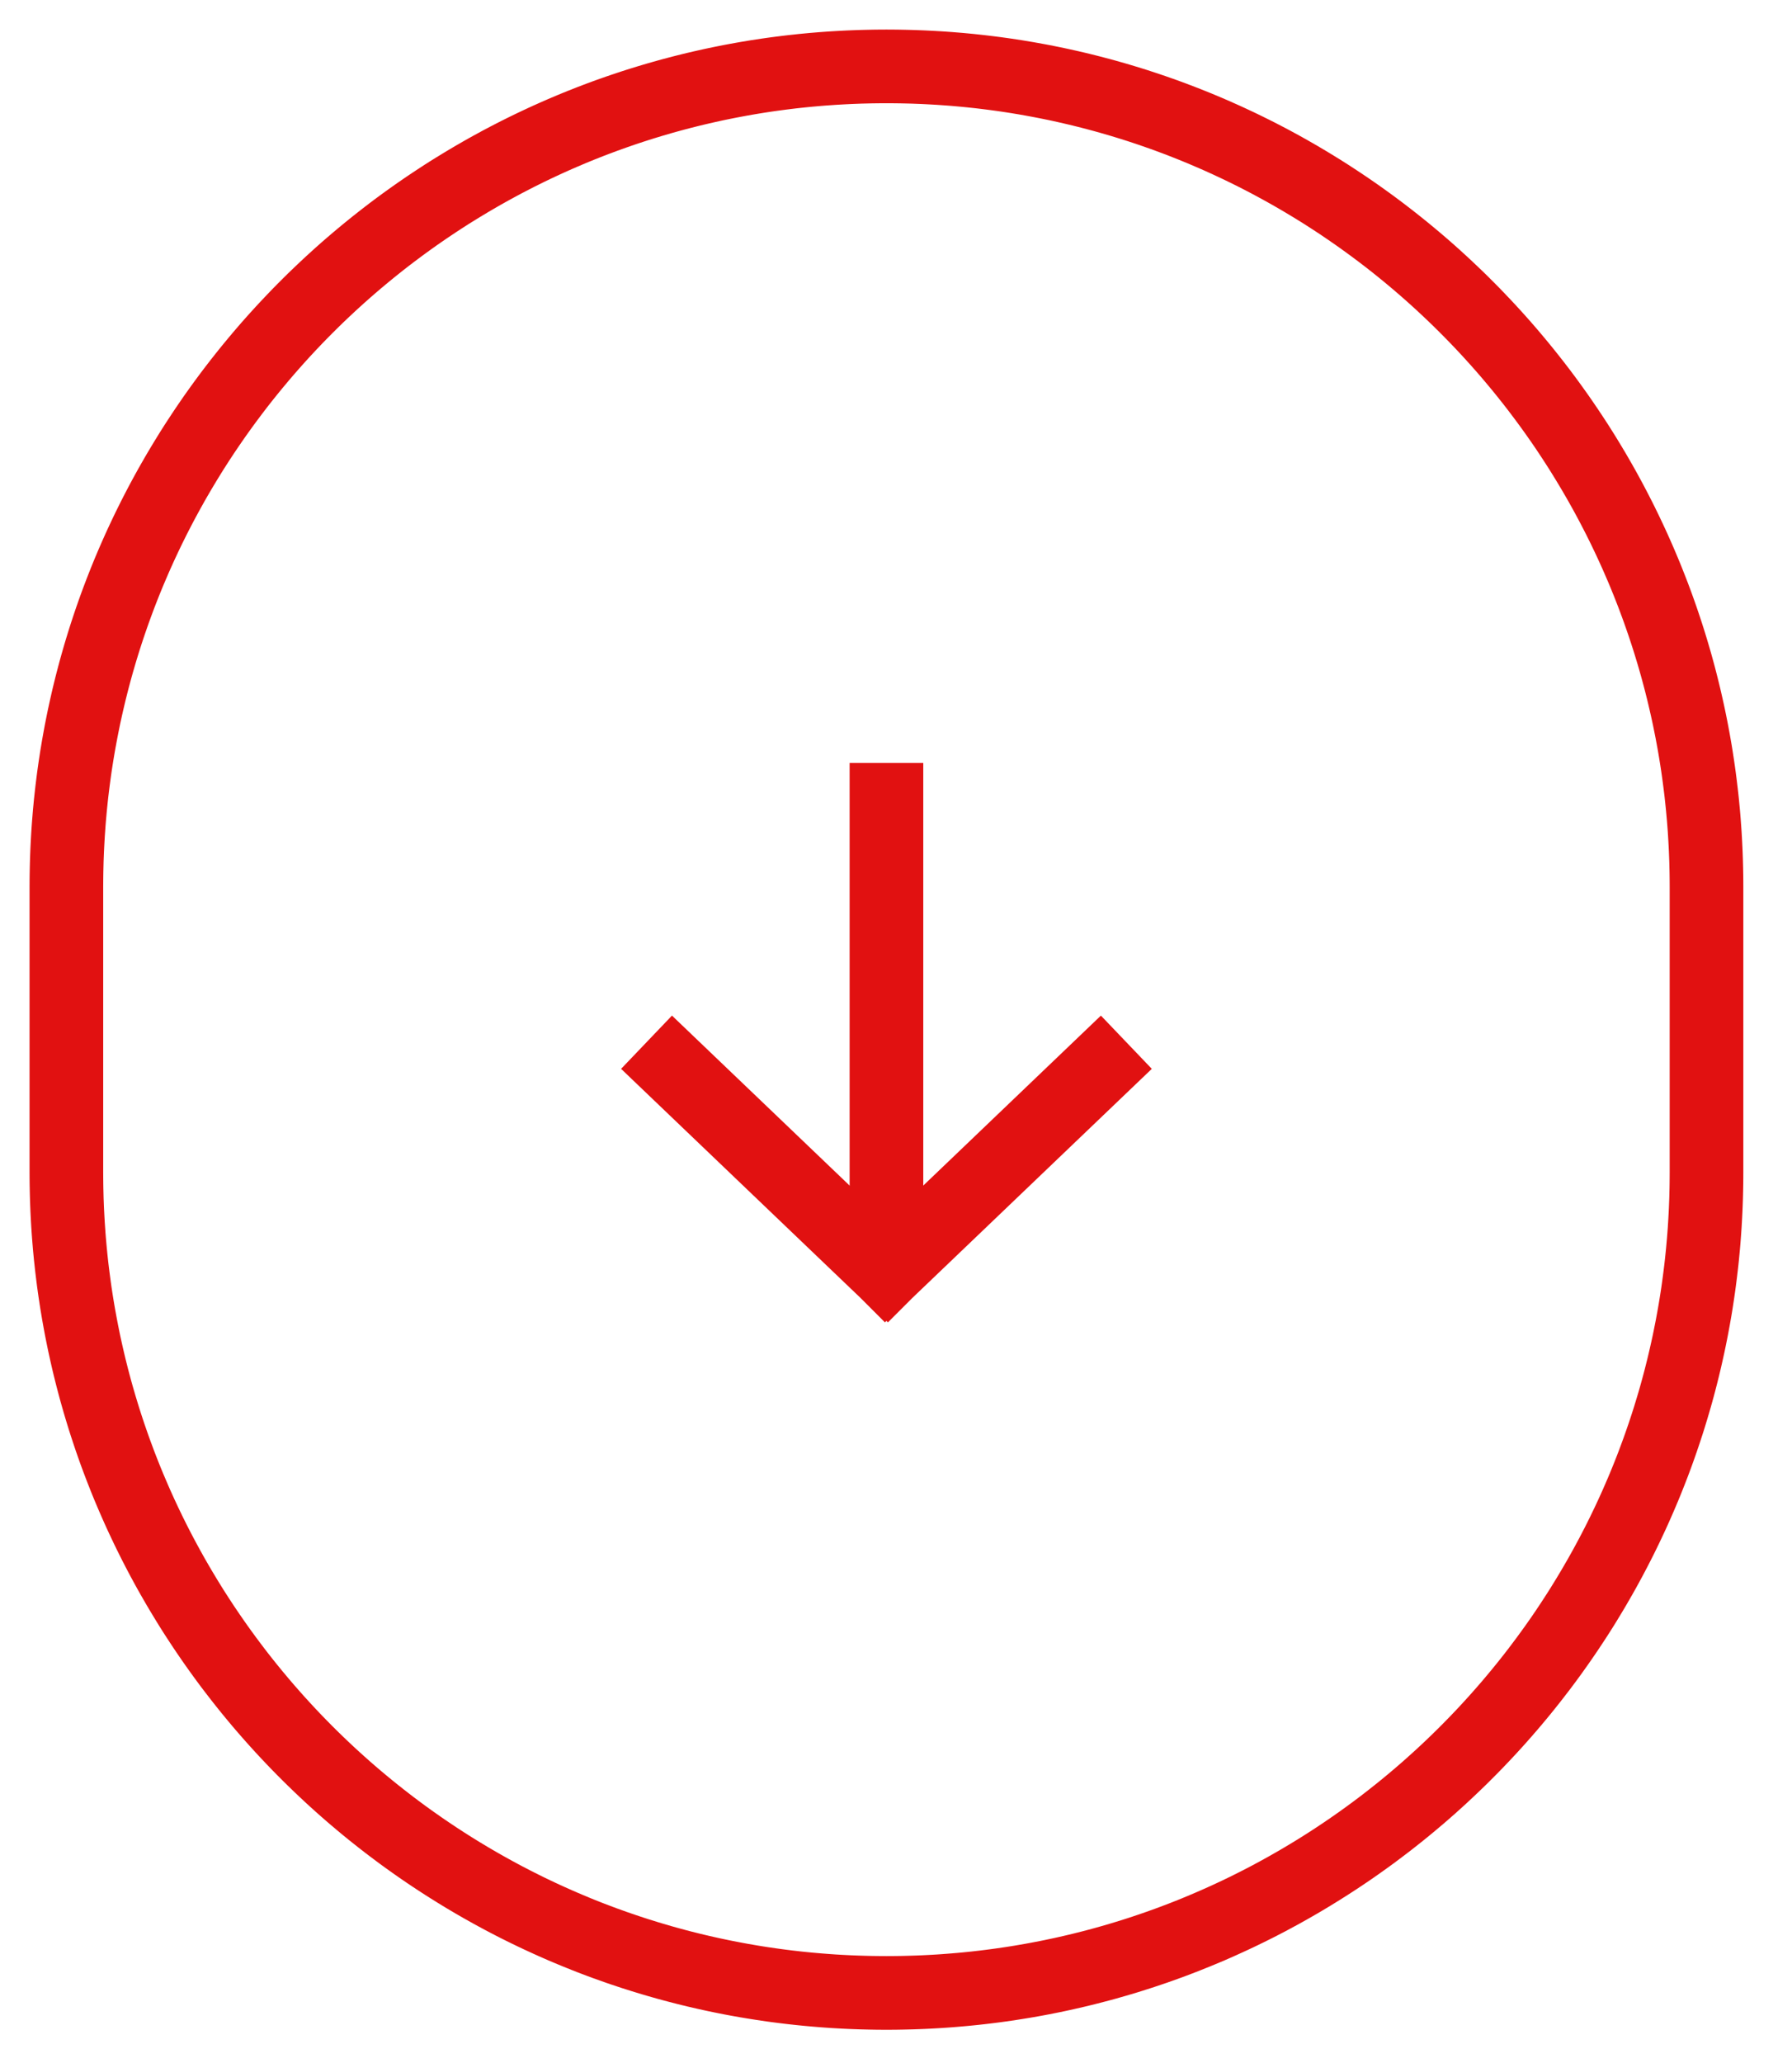 <?xml version="1.0" encoding="UTF-8" standalone="no"?><!DOCTYPE svg PUBLIC "-//W3C//DTD SVG 1.1//EN" "http://www.w3.org/Graphics/SVG/1.1/DTD/svg11.dtd"><svg width="100%" height="100%" viewBox="0 0 73 84" version="1.1" xmlns="http://www.w3.org/2000/svg" xmlns:xlink="http://www.w3.org/1999/xlink" xml:space="preserve" xmlns:serif="http://www.serif.com/" style="fill-rule:evenodd;clip-rule:evenodd;stroke-linejoin:round;stroke-miterlimit:1.414;"><g><g><path d="M37.611,51.96l-3,0l0,-20.89l3,0l0,20.89Z" style="fill:#e11111;"/><path d="M46.921,43.525l-9.762,9.336l-0.988,0.988l-2.121,-2.121l1.012,-1.012l9.785,-9.359l2.074,2.168Z" style="fill:#e11111;"/><path d="M37.159,50.716l1.012,1.012l-2.121,2.121l-0.988,-0.988l-9.761,-9.336l2.073,-2.168l9.785,9.359Z" style="fill:#e11111;"/></g><path d="M36.336,1.205l0.225,0.002l0.225,0.004l0.224,0.005l0.224,0.006l0.224,0.008l0.224,0.009l0.223,0.011l0.222,0.012l0.223,0.013l0.222,0.015l0.221,0.016l0.221,0.018l0.221,0.018l0.221,0.021l0.22,0.021l0.22,0.024l0.219,0.024l0.219,0.026l0.218,0.027l0.218,0.028l0.218,0.03l0.217,0.031l0.217,0.033l0.216,0.033l0.216,0.036l0.216,0.036l0.215,0.038l0.214,0.039l0.215,0.04l0.213,0.042l0.214,0.043l0.212,0.044l0.213,0.046l0.211,0.047l0.212,0.048l0.211,0.049l0.21,0.051l0.21,0.052l0.209,0.053l0.209,0.055l0.209,0.055l0.207,0.057l0.208,0.059l0.207,0.059l0.206,0.061l0.206,0.062l0.205,0.063l0.205,0.064l0.204,0.066l0.203,0.067l0.203,0.068l0.203,0.069l0.202,0.071l0.201,0.071l0.201,0.073l0.2,0.074l0.2,0.076l0.199,0.076l0.198,0.078l0.198,0.078l0.197,0.08l0.197,0.081l0.196,0.083l0.196,0.083l0.195,0.085l0.194,0.086l0.193,0.086l0.193,0.088l0.193,0.09l0.192,0.09l0.191,0.091l0.19,0.093l0.19,0.094l0.189,0.094l0.189,0.096l0.187,0.097l0.188,0.098l0.186,0.099l0.186,0.101l0.185,0.101l0.184,0.102l0.184,0.104l0.183,0.105l0.183,0.105l0.181,0.107l0.181,0.108l0.181,0.109l0.179,0.11l0.179,0.11l0.178,0.112l0.178,0.113l0.176,0.115l0.176,0.115l0.175,0.116l0.175,0.117l0.174,0.118l0.172,0.119l0.173,0.12l0.171,0.122l0.171,0.122l0.17,0.123l0.169,0.124l0.168,0.125l0.168,0.126l0.167,0.128l0.166,0.128l0.165,0.129l0.164,0.13l0.164,0.131l0.163,0.132l0.162,0.133l0.161,0.134l0.16,0.134l0.16,0.136l0.159,0.137l0.158,0.137l0.157,0.139l0.156,0.139l0.155,0.141l0.155,0.141l0.153,0.142l0.153,0.144l0.152,0.144l0.151,0.144l0.151,0.146l0.149,0.147l0.148,0.148l0.148,0.148l0.147,0.149l0.146,0.151l0.144,0.151l0.145,0.152l0.143,0.153l0.142,0.153l0.141,0.155l0.141,0.155l0.139,0.156l0.139,0.157l0.137,0.158l0.137,0.159l0.136,0.16l0.134,0.16l0.134,0.161l0.133,0.162l0.132,0.163l0.131,0.164l0.13,0.164l0.129,0.165l0.128,0.166l0.128,0.167l0.126,0.168l0.125,0.168l0.124,0.169l0.123,0.17l0.122,0.171l0.122,0.171l0.12,0.173l0.119,0.173l0.118,0.173l0.117,0.175l0.116,0.175l0.116,0.176l0.114,0.176l0.113,0.178l0.112,0.178l0.111,0.179l0.109,0.179l0.109,0.181l0.108,0.181l0.107,0.181l0.105,0.183l0.105,0.183l0.104,0.184l0.102,0.184l0.101,0.185l0.101,0.186l0.099,0.187l0.098,0.187l0.097,0.188l0.096,0.188l0.095,0.189l0.093,0.19l0.093,0.19l0.091,0.192l0.09,0.191l0.09,0.193l0.088,0.193l0.086,0.193l0.086,0.194l0.085,0.195l0.083,0.196l0.083,0.196l0.081,0.197l0.08,0.197l0.078,0.198l0.078,0.198l0.077,0.199l0.075,0.2l0.074,0.2l0.073,0.201l0.071,0.201l0.071,0.202l0.069,0.203l0.068,0.203l0.067,0.203l0.066,0.205l0.064,0.204l0.063,0.205l0.062,0.206l0.061,0.207l0.06,0.206l0.058,0.208l0.057,0.208l0.056,0.208l0.054,0.209l0.053,0.209l0.052,0.21l0.051,0.21l0.049,0.211l0.048,0.212l0.047,0.211l0.046,0.213l0.044,0.213l0.043,0.213l0.042,0.213l0.04,0.215l0.039,0.214l0.038,0.215l0.037,0.216l0.035,0.216l0.033,0.216l0.033,0.217l0.031,0.217l0.03,0.218l0.028,0.218l0.027,0.218l0.026,0.219l0.025,0.22l0.023,0.219l0.021,0.22l0.021,0.221l0.019,0.221l0.017,0.221l0.016,0.221l0.015,0.222l0.013,0.223l0.012,0.222l0.011,0.224l0.009,0.223l0.008,0.224l0.006,0.224l0.005,0.224l0.004,0.225l0.002,0.225l0.001,0.223l0,11.643l-0.001,0.223l-0.002,0.225l-0.004,0.225l-0.005,0.224l-0.006,0.224l-0.008,0.224l-0.009,0.223l-0.011,0.223l-0.012,0.223l-0.013,0.222l-0.015,0.222l-0.016,0.222l-0.017,0.221l-0.019,0.221l-0.021,0.221l-0.021,0.22l-0.023,0.219l-0.025,0.22l-0.026,0.218l-0.027,0.219l-0.028,0.218l-0.03,0.218l-0.031,0.217l-0.033,0.217l-0.033,0.216l-0.035,0.216l-0.037,0.216l-0.038,0.215l-0.039,0.214l-0.04,0.214l-0.042,0.214l-0.043,0.213l-0.044,0.213l-0.046,0.212l-0.047,0.212l-0.048,0.212l-0.049,0.21l-0.051,0.211l-0.052,0.21l-0.053,0.209l-0.054,0.209l-0.056,0.208l-0.057,0.208l-0.058,0.207l-0.06,0.207l-0.061,0.207l-0.062,0.205l-0.063,0.206l-0.064,0.204l-0.066,0.204l-0.067,0.204l-0.068,0.203l-0.069,0.203l-0.071,0.202l-0.071,0.201l-0.073,0.201l-0.074,0.2l-0.075,0.2l-0.077,0.199l-0.078,0.198l-0.078,0.198l-0.08,0.197l-0.081,0.197l-0.083,0.196l-0.083,0.195l-0.085,0.195l-0.086,0.195l-0.086,0.193l-0.088,0.193l-0.09,0.193l-0.09,0.191l-0.091,0.191l-0.093,0.191l-0.093,0.19l-0.095,0.189l-0.096,0.188l-0.097,0.188l-0.098,0.187l-0.099,0.187l-0.101,0.186l-0.101,0.185l-0.102,0.184l-0.104,0.184l-0.105,0.183l-0.105,0.182l-0.107,0.182l-0.108,0.181l-0.109,0.18l-0.109,0.18l-0.111,0.179l-0.112,0.178l-0.113,0.177l-0.114,0.177l-0.116,0.176l-0.116,0.175l-0.117,0.175l-0.118,0.173l-0.119,0.173l-0.12,0.172l-0.122,0.172l-0.122,0.171l-0.123,0.17l-0.124,0.169l-0.125,0.168l-0.126,0.168l-0.128,0.166l-0.128,0.166l-0.129,0.166l-0.13,0.164l-0.131,0.164l-0.132,0.163l-0.133,0.162l-0.134,0.161l-0.134,0.16l-0.136,0.16l-0.137,0.158l-0.137,0.158l-0.139,0.157l-0.139,0.157l-0.141,0.155l-0.141,0.155l-0.142,0.153l-0.143,0.153l-0.145,0.152l-0.144,0.151l-0.146,0.15l-0.147,0.15l-0.148,0.148l-0.148,0.148l-0.149,0.146l-0.151,0.146l-0.151,0.145l-0.152,0.144l-0.153,0.143l-0.153,0.143l-0.155,0.141l-0.155,0.14l-0.156,0.14l-0.157,0.138l-0.158,0.138l-0.159,0.137l-0.16,0.135l-0.16,0.135l-0.161,0.134l-0.162,0.133l-0.163,0.132l-0.164,0.131l-0.164,0.13l-0.165,0.129l-0.166,0.128l-0.167,0.127l-0.168,0.126l-0.168,0.126l-0.169,0.124l-0.17,0.123l-0.171,0.122l-0.171,0.121l-0.172,0.121l-0.173,0.119l-0.174,0.118l-0.175,0.117l-0.175,0.116l-0.176,0.115l-0.176,0.114l-0.178,0.113l-0.178,0.112l-0.179,0.111l-0.179,0.11l-0.181,0.109l-0.181,0.108l-0.181,0.107l-0.183,0.105l-0.183,0.105l-0.184,0.103l-0.184,0.103l-0.185,0.101l-0.186,0.1l-0.186,0.1l-0.188,0.098l-0.187,0.097l-0.189,0.096l-0.189,0.094l-0.19,0.094l-0.19,0.092l-0.191,0.092l-0.192,0.09l-0.193,0.089l-0.193,0.088l-0.193,0.087l-0.194,0.086l-0.195,0.085l-0.196,0.083l-0.196,0.082l-0.197,0.081l-0.197,0.08l-0.198,0.079l-0.198,0.078l-0.199,0.076l-0.2,0.076l-0.2,0.074l-0.201,0.072l-0.201,0.072l-0.202,0.071l-0.203,0.069l-0.203,0.068l-0.203,0.067l-0.204,0.065l-0.205,0.065l-0.205,0.063l-0.206,0.062l-0.206,0.061l-0.207,0.059l-0.208,0.059l-0.207,0.057l-0.209,0.055l-0.209,0.055l-0.209,0.053l-0.21,0.052l-0.21,0.051l-0.211,0.049l-0.212,0.048l-0.211,0.047l-0.213,0.046l-0.212,0.044l-0.214,0.043l-0.213,0.042l-0.215,0.04l-0.214,0.039l-0.215,0.038l-0.216,0.036l-0.216,0.035l-0.216,0.034l-0.217,0.033l-0.217,0.031l-0.218,0.03l-0.218,0.028l-0.218,0.027l-0.219,0.026l-0.219,0.024l-0.22,0.023l-0.22,0.022l-0.221,0.02l-0.221,0.019l-0.221,0.018l-0.221,0.016l-0.222,0.015l-0.223,0.013l-0.222,0.012l-0.223,0.011l-0.224,0.009l-0.224,0.008l-0.224,0.006l-0.224,0.005l-0.225,0.004l-0.225,0.002l-0.225,0.001l-0.226,-0.001l-0.225,-0.002l-0.225,-0.004l-0.224,-0.005l-0.224,-0.006l-0.224,-0.008l-0.223,-0.009l-0.224,-0.011l-0.222,-0.012l-0.223,-0.013l-0.222,-0.015l-0.221,-0.016l-0.221,-0.018l-0.221,-0.019l-0.221,-0.02l-0.22,-0.022l-0.219,-0.023l-0.22,-0.024l-0.219,-0.026l-0.218,-0.027l-0.218,-0.028l-0.218,-0.03l-0.217,-0.031l-0.217,-0.033l-0.216,-0.034l-0.216,-0.035l-0.216,-0.036l-0.215,-0.038l-0.214,-0.039l-0.215,-0.04l-0.213,-0.042l-0.213,-0.043l-0.213,-0.044l-0.213,-0.046l-0.211,-0.047l-0.212,-0.048l-0.211,-0.049l-0.21,-0.051l-0.21,-0.052l-0.209,-0.053l-0.209,-0.055l-0.208,-0.055l-0.208,-0.057l-0.208,-0.059l-0.206,-0.059l-0.207,-0.061l-0.206,-0.062l-0.205,-0.063l-0.204,-0.065l-0.205,-0.065l-0.203,-0.067l-0.203,-0.068l-0.203,-0.069l-0.202,-0.071l-0.201,-0.072l-0.201,-0.072l-0.2,-0.074l-0.2,-0.076l-0.199,-0.076l-0.198,-0.078l-0.198,-0.079l-0.197,-0.08l-0.197,-0.081l-0.196,-0.082l-0.196,-0.083l-0.195,-0.085l-0.194,-0.086l-0.193,-0.087l-0.193,-0.088l-0.193,-0.089l-0.191,-0.09l-0.192,-0.092l-0.19,-0.092l-0.19,-0.094l-0.189,-0.094l-0.188,-0.096l-0.188,-0.097l-0.187,-0.098l-0.187,-0.1l-0.186,-0.1l-0.185,-0.101l-0.184,-0.103l-0.184,-0.103l-0.183,-0.105l-0.183,-0.105l-0.181,-0.107l-0.181,-0.108l-0.181,-0.109l-0.179,-0.11l-0.179,-0.111l-0.178,-0.112l-0.178,-0.113l-0.176,-0.114l-0.176,-0.115l-0.175,-0.116l-0.175,-0.117l-0.173,-0.118l-0.173,-0.119l-0.173,-0.121l-0.171,-0.121l-0.171,-0.122l-0.17,-0.123l-0.169,-0.124l-0.168,-0.126l-0.168,-0.126l-0.167,-0.127l-0.166,-0.128l-0.165,-0.129l-0.164,-0.13l-0.164,-0.131l-0.163,-0.132l-0.162,-0.133l-0.161,-0.134l-0.16,-0.135l-0.16,-0.135l-0.159,-0.137l-0.158,-0.138l-0.157,-0.138l-0.156,-0.14l-0.155,-0.14l-0.155,-0.141l-0.153,-0.143l-0.153,-0.143l-0.152,-0.144l-0.151,-0.145l-0.151,-0.146l-0.149,-0.146l-0.148,-0.148l-0.148,-0.148l-0.147,-0.15l-0.146,-0.15l-0.144,-0.151l-0.144,-0.152l-0.144,-0.153l-0.142,-0.153l-0.141,-0.155l-0.141,-0.155l-0.139,-0.157l-0.139,-0.157l-0.137,-0.158l-0.137,-0.158l-0.136,-0.16l-0.134,-0.16l-0.134,-0.161l-0.133,-0.162l-0.132,-0.163l-0.131,-0.164l-0.13,-0.164l-0.129,-0.166l-0.128,-0.166l-0.128,-0.166l-0.126,-0.168l-0.125,-0.168l-0.124,-0.169l-0.123,-0.17l-0.122,-0.171l-0.122,-0.172l-0.12,-0.172l-0.119,-0.173l-0.118,-0.173l-0.117,-0.175l-0.116,-0.175l-0.115,-0.176l-0.115,-0.177l-0.113,-0.177l-0.112,-0.178l-0.11,-0.179l-0.11,-0.18l-0.109,-0.18l-0.108,-0.181l-0.107,-0.182l-0.105,-0.182l-0.105,-0.183l-0.104,-0.184l-0.102,-0.184l-0.101,-0.185l-0.101,-0.186l-0.099,-0.187l-0.098,-0.187l-0.097,-0.188l-0.096,-0.188l-0.094,-0.189l-0.094,-0.19l-0.093,-0.191l-0.091,-0.191l-0.09,-0.191l-0.09,-0.193l-0.088,-0.193l-0.086,-0.193l-0.086,-0.195l-0.085,-0.195l-0.083,-0.195l-0.083,-0.196l-0.081,-0.197l-0.08,-0.197l-0.078,-0.198l-0.078,-0.198l-0.076,-0.199l-0.076,-0.2l-0.074,-0.2l-0.073,-0.201l-0.071,-0.201l-0.071,-0.202l-0.069,-0.203l-0.068,-0.203l-0.067,-0.204l-0.066,-0.204l-0.064,-0.204l-0.063,-0.206l-0.062,-0.205l-0.061,-0.207l-0.059,-0.207l-0.059,-0.207l-0.057,-0.208l-0.055,-0.208l-0.055,-0.209l-0.053,-0.209l-0.052,-0.21l-0.051,-0.211l-0.049,-0.21l-0.048,-0.212l-0.047,-0.212l-0.046,-0.212l-0.044,-0.213l-0.043,-0.213l-0.042,-0.214l-0.04,-0.214l-0.039,-0.214l-0.038,-0.215l-0.036,-0.216l-0.036,-0.216l-0.033,-0.216l-0.033,-0.217l-0.031,-0.217l-0.03,-0.218l-0.028,-0.218l-0.027,-0.219l-0.026,-0.218l-0.024,-0.22l-0.024,-0.219l-0.021,-0.22l-0.021,-0.221l-0.018,-0.221l-0.018,-0.221l-0.016,-0.222l-0.015,-0.222l-0.013,-0.222l-0.012,-0.223l-0.011,-0.223l-0.009,-0.223l-0.008,-0.224l-0.006,-0.224l-0.005,-0.224l-0.004,-0.225l-0.002,-0.225l-0.001,-0.223l0,-11.643l0.001,-0.223l0.002,-0.225l0.004,-0.225l0.005,-0.224l0.006,-0.224l0.008,-0.224l0.009,-0.223l0.011,-0.224l0.012,-0.222l0.013,-0.223l0.015,-0.222l0.016,-0.221l0.018,-0.221l0.018,-0.221l0.021,-0.221l0.021,-0.22l0.024,-0.219l0.024,-0.22l0.026,-0.219l0.027,-0.218l0.028,-0.218l0.03,-0.218l0.031,-0.217l0.033,-0.217l0.033,-0.216l0.036,-0.216l0.036,-0.216l0.038,-0.215l0.039,-0.214l0.04,-0.215l0.042,-0.213l0.043,-0.214l0.044,-0.212l0.046,-0.213l0.047,-0.211l0.048,-0.212l0.049,-0.211l0.051,-0.21l0.052,-0.21l0.053,-0.209l0.055,-0.209l0.055,-0.208l0.057,-0.208l0.059,-0.208l0.059,-0.206l0.061,-0.207l0.062,-0.206l0.063,-0.205l0.064,-0.204l0.066,-0.205l0.067,-0.203l0.068,-0.203l0.069,-0.203l0.071,-0.202l0.071,-0.201l0.073,-0.201l0.074,-0.2l0.076,-0.2l0.076,-0.199l0.078,-0.198l0.078,-0.198l0.08,-0.197l0.081,-0.197l0.083,-0.196l0.083,-0.196l0.085,-0.195l0.086,-0.194l0.086,-0.193l0.088,-0.193l0.09,-0.193l0.09,-0.191l0.091,-0.192l0.093,-0.19l0.094,-0.19l0.094,-0.189l0.096,-0.188l0.097,-0.188l0.098,-0.187l0.099,-0.187l0.101,-0.186l0.101,-0.185l0.102,-0.184l0.104,-0.184l0.105,-0.183l0.105,-0.183l0.107,-0.181l0.108,-0.181l0.109,-0.181l0.11,-0.179l0.11,-0.179l0.112,-0.178l0.113,-0.178l0.115,-0.176l0.115,-0.176l0.116,-0.175l0.117,-0.175l0.118,-0.173l0.119,-0.173l0.12,-0.173l0.122,-0.171l0.122,-0.171l0.123,-0.17l0.124,-0.169l0.125,-0.168l0.126,-0.168l0.128,-0.167l0.128,-0.166l0.129,-0.165l0.13,-0.164l0.131,-0.164l0.132,-0.163l0.133,-0.162l0.134,-0.161l0.134,-0.16l0.136,-0.16l0.137,-0.159l0.137,-0.158l0.139,-0.157l0.139,-0.156l0.141,-0.155l0.141,-0.155l0.142,-0.153l0.144,-0.153l0.144,-0.152l0.144,-0.151l0.146,-0.151l0.147,-0.149l0.148,-0.148l0.148,-0.148l0.149,-0.147l0.151,-0.146l0.151,-0.144l0.152,-0.144l0.153,-0.144l0.153,-0.142l0.155,-0.141l0.155,-0.141l0.156,-0.139l0.157,-0.139l0.158,-0.137l0.159,-0.137l0.16,-0.136l0.16,-0.134l0.161,-0.134l0.162,-0.133l0.163,-0.132l0.164,-0.131l0.164,-0.13l0.165,-0.129l0.166,-0.128l0.167,-0.128l0.168,-0.126l0.168,-0.125l0.169,-0.124l0.17,-0.123l0.171,-0.122l0.171,-0.122l0.173,-0.12l0.173,-0.119l0.173,-0.118l0.175,-0.117l0.175,-0.116l0.176,-0.115l0.176,-0.115l0.178,-0.113l0.178,-0.112l0.179,-0.11l0.179,-0.11l0.181,-0.109l0.181,-0.108l0.181,-0.107l0.183,-0.105l0.183,-0.105l0.184,-0.104l0.184,-0.102l0.185,-0.101l0.186,-0.101l0.187,-0.099l0.187,-0.098l0.188,-0.097l0.188,-0.096l0.189,-0.094l0.19,-0.094l0.19,-0.093l0.192,-0.091l0.191,-0.09l0.193,-0.09l0.193,-0.088l0.193,-0.086l0.194,-0.086l0.195,-0.085l0.196,-0.083l0.196,-0.083l0.197,-0.081l0.197,-0.08l0.198,-0.078l0.198,-0.078l0.199,-0.076l0.2,-0.076l0.2,-0.074l0.201,-0.073l0.201,-0.071l0.202,-0.071l0.203,-0.069l0.203,-0.068l0.203,-0.067l0.205,-0.066l0.204,-0.064l0.205,-0.063l0.206,-0.062l0.207,-0.061l0.206,-0.059l0.208,-0.059l0.208,-0.057l0.208,-0.055l0.209,-0.055l0.209,-0.053l0.21,-0.052l0.21,-0.051l0.211,-0.049l0.212,-0.048l0.211,-0.047l0.213,-0.046l0.212,-0.044l0.214,-0.043l0.213,-0.042l0.215,-0.04l0.214,-0.039l0.215,-0.038l0.216,-0.036l0.216,-0.036l0.216,-0.033l0.217,-0.033l0.217,-0.031l0.218,-0.03l0.218,-0.028l0.218,-0.027l0.219,-0.026l0.22,-0.024l0.219,-0.024l0.22,-0.021l0.221,-0.021l0.221,-0.018l0.221,-0.018l0.221,-0.016l0.222,-0.015l0.223,-0.013l0.222,-0.012l0.224,-0.011l0.223,-0.009l0.224,-0.008l0.224,-0.006l0.224,-0.005l0.225,-0.004l0.225,-0.002l0.226,-0.001l0.225,0.001Zm-0.432,3l-0.206,0.002l-0.206,0.003l-0.205,0.005l-0.205,0.005l-0.205,0.008l-0.204,0.008l-0.204,0.01l-0.204,0.011l-0.204,0.012l-0.203,0.014l-0.202,0.014l-0.203,0.016l-0.202,0.018l-0.201,0.018l-0.201,0.02l-0.201,0.021l-0.201,0.022l-0.2,0.024l-0.199,0.025l-0.2,0.026l-0.199,0.027l-0.198,0.028l-0.198,0.03l-0.198,0.031l-0.197,0.032l-0.197,0.033l-0.197,0.035l-0.196,0.036l-0.195,0.037l-0.196,0.038l-0.194,0.039l-0.195,0.04l-0.194,0.042l-0.193,0.043l-0.193,0.044l-0.193,0.045l-0.192,0.046l-0.192,0.048l-0.191,0.048l-0.191,0.05l-0.19,0.051l-0.19,0.052l-0.189,0.053l-0.189,0.055l-0.189,0.055l-0.188,0.057l-0.187,0.057l-0.187,0.059l-0.186,0.06l-0.186,0.061l-0.186,0.062l-0.185,0.064l-0.184,0.064l-0.184,0.065l-0.184,0.067l-0.183,0.068l-0.182,0.068l-0.182,0.07l-0.181,0.071l-0.181,0.072l-0.18,0.073l-0.18,0.074l-0.179,0.076l-0.178,0.076l-0.178,0.077l-0.178,0.078l-0.177,0.08l-0.176,0.08l-0.176,0.082l-0.175,0.082l-0.175,0.084l-0.174,0.084l-0.173,0.086l-0.173,0.086l-0.172,0.088l-0.172,0.089l-0.171,0.089l-0.17,0.091l-0.17,0.092l-0.169,0.092l-0.169,0.094l-0.168,0.094l-0.167,0.096l-0.167,0.097l-0.166,0.097l-0.165,0.099l-0.165,0.099l-0.164,0.101l-0.164,0.101l-0.163,0.102l-0.162,0.104l-0.161,0.104l-0.161,0.105l-0.16,0.106l-0.16,0.108l-0.159,0.108l-0.158,0.109l-0.157,0.109l-0.157,0.111l-0.156,0.112l-0.156,0.113l-0.154,0.113l-0.154,0.115l-0.153,0.115l-0.153,0.116l-0.152,0.117l-0.151,0.118l-0.15,0.119l-0.15,0.12l-0.149,0.121l-0.148,0.121l-0.147,0.123l-0.147,0.123l-0.146,0.124l-0.145,0.125l-0.145,0.126l-0.143,0.127l-0.143,0.127l-0.142,0.129l-0.142,0.129l-0.14,0.13l-0.14,0.131l-0.139,0.132l-0.138,0.132l-0.138,0.134l-0.136,0.134l-0.136,0.135l-0.135,0.136l-0.134,0.136l-0.134,0.138l-0.132,0.138l-0.132,0.139l-0.131,0.14l-0.13,0.14l-0.129,0.142l-0.129,0.142l-0.127,0.143l-0.127,0.143l-0.126,0.145l-0.125,0.145l-0.124,0.146l-0.123,0.147l-0.123,0.147l-0.121,0.148l-0.121,0.149l-0.12,0.15l-0.119,0.15l-0.118,0.151l-0.117,0.152l-0.116,0.153l-0.115,0.153l-0.115,0.154l-0.113,0.154l-0.113,0.156l-0.112,0.156l-0.111,0.157l-0.109,0.157l-0.109,0.158l-0.108,0.159l-0.108,0.16l-0.106,0.16l-0.105,0.161l-0.104,0.161l-0.104,0.162l-0.102,0.163l-0.101,0.164l-0.101,0.164l-0.099,0.165l-0.099,0.165l-0.097,0.166l-0.097,0.167l-0.096,0.167l-0.094,0.168l-0.094,0.169l-0.092,0.169l-0.092,0.17l-0.091,0.17l-0.089,0.171l-0.089,0.172l-0.088,0.172l-0.086,0.173l-0.086,0.173l-0.084,0.174l-0.084,0.175l-0.082,0.175l-0.082,0.176l-0.08,0.176l-0.08,0.177l-0.078,0.178l-0.077,0.178l-0.076,0.178l-0.076,0.179l-0.074,0.18l-0.073,0.18l-0.072,0.181l-0.071,0.181l-0.07,0.182l-0.068,0.182l-0.068,0.183l-0.067,0.184l-0.065,0.184l-0.064,0.184l-0.064,0.185l-0.062,0.186l-0.061,0.186l-0.06,0.186l-0.059,0.187l-0.057,0.187l-0.057,0.188l-0.055,0.189l-0.055,0.189l-0.053,0.189l-0.052,0.19l-0.051,0.19l-0.05,0.191l-0.048,0.191l-0.048,0.192l-0.046,0.192l-0.045,0.193l-0.044,0.193l-0.043,0.193l-0.042,0.194l-0.04,0.195l-0.039,0.194l-0.038,0.196l-0.037,0.195l-0.036,0.196l-0.035,0.197l-0.033,0.197l-0.032,0.197l-0.031,0.198l-0.03,0.198l-0.028,0.198l-0.027,0.199l-0.026,0.2l-0.025,0.199l-0.024,0.2l-0.022,0.201l-0.021,0.201l-0.02,0.201l-0.018,0.201l-0.018,0.202l-0.016,0.203l-0.014,0.202l-0.014,0.203l-0.012,0.204l-0.011,0.204l-0.01,0.204l-0.008,0.204l-0.008,0.205l-0.005,0.205l-0.005,0.205l-0.003,0.206l-0.002,0.206l-0.001,0.209l0,11.633l0.001,0.209l0.002,0.206l0.003,0.205l0.005,0.206l0.005,0.205l0.008,0.205l0.008,0.204l0.01,0.204l0.011,0.204l0.012,0.203l0.014,0.203l0.014,0.203l0.016,0.202l0.018,0.202l0.018,0.202l0.02,0.201l0.021,0.201l0.022,0.2l0.024,0.2l0.025,0.2l0.026,0.199l0.027,0.199l0.028,0.199l0.03,0.198l0.031,0.198l0.032,0.197l0.033,0.197l0.035,0.196l0.036,0.197l0.037,0.195l0.038,0.195l0.039,0.195l0.04,0.195l0.042,0.194l0.043,0.193l0.044,0.193l0.045,0.193l0.046,0.192l0.048,0.192l0.048,0.191l0.05,0.191l0.051,0.19l0.052,0.19l0.053,0.189l0.055,0.189l0.055,0.188l0.057,0.188l0.057,0.188l0.059,0.187l0.06,0.186l0.061,0.186l0.062,0.186l0.064,0.185l0.064,0.184l0.065,0.184l0.067,0.183l0.068,0.183l0.068,0.183l0.07,0.182l0.071,0.181l0.072,0.181l0.073,0.18l0.074,0.18l0.076,0.179l0.076,0.178l0.077,0.178l0.078,0.178l0.08,0.177l0.08,0.176l0.082,0.176l0.082,0.175l0.084,0.174l0.084,0.175l0.086,0.173l0.086,0.173l0.088,0.172l0.089,0.172l0.089,0.171l0.091,0.17l0.092,0.17l0.092,0.169l0.094,0.169l0.094,0.168l0.096,0.167l0.097,0.167l0.097,0.166l0.099,0.165l0.099,0.165l0.101,0.164l0.101,0.164l0.102,0.163l0.104,0.162l0.104,0.161l0.105,0.161l0.106,0.16l0.108,0.16l0.108,0.159l0.109,0.158l0.109,0.157l0.111,0.157l0.112,0.156l0.113,0.155l0.113,0.155l0.115,0.154l0.115,0.153l0.116,0.153l0.117,0.152l0.118,0.151l0.119,0.15l0.12,0.15l0.121,0.149l0.121,0.148l0.123,0.147l0.123,0.147l0.124,0.146l0.125,0.145l0.126,0.144l0.127,0.144l0.127,0.143l0.129,0.142l0.129,0.141l0.13,0.141l0.131,0.14l0.132,0.139l0.132,0.138l0.134,0.137l0.134,0.137l0.135,0.136l0.136,0.135l0.136,0.134l0.138,0.133l0.138,0.133l0.139,0.132l0.14,0.131l0.14,0.13l0.142,0.129l0.142,0.128l0.143,0.128l0.143,0.127l0.145,0.126l0.145,0.125l0.146,0.124l0.147,0.123l0.147,0.122l0.148,0.122l0.149,0.121l0.15,0.119l0.15,0.119l0.151,0.118l0.152,0.118l0.153,0.116l0.153,0.115l0.154,0.115l0.154,0.113l0.156,0.113l0.156,0.112l0.157,0.11l0.157,0.11l0.158,0.109l0.159,0.108l0.16,0.107l0.16,0.107l0.161,0.105l0.161,0.104l0.162,0.103l0.163,0.103l0.164,0.101l0.164,0.101l0.165,0.099l0.165,0.099l0.166,0.097l0.167,0.097l0.167,0.095l0.168,0.095l0.169,0.094l0.169,0.092l0.17,0.092l0.17,0.091l0.171,0.089l0.172,0.089l0.172,0.087l0.173,0.087l0.173,0.086l0.174,0.084l0.175,0.084l0.175,0.082l0.176,0.082l0.176,0.08l0.177,0.079l0.178,0.079l0.178,0.077l0.178,0.076l0.179,0.075l0.18,0.075l0.18,0.073l0.181,0.072l0.181,0.071l0.182,0.069l0.182,0.069l0.183,0.068l0.184,0.066l0.184,0.066l0.184,0.064l0.185,0.063l0.186,0.063l0.186,0.061l0.186,0.06l0.187,0.058l0.187,0.058l0.188,0.057l0.189,0.055l0.189,0.055l0.189,0.053l0.19,0.052l0.19,0.051l0.191,0.05l0.191,0.048l0.192,0.048l0.192,0.046l0.193,0.045l0.193,0.044l0.193,0.043l0.194,0.041l0.195,0.041l0.194,0.039l0.196,0.038l0.195,0.037l0.196,0.036l0.197,0.034l0.197,0.034l0.197,0.032l0.198,0.031l0.198,0.029l0.198,0.029l0.199,0.027l0.2,0.026l0.199,0.025l0.2,0.023l0.201,0.023l0.201,0.021l0.201,0.02l0.202,0.018l0.201,0.017l0.203,0.016l0.202,0.015l0.203,0.014l0.204,0.012l0.204,0.011l0.204,0.01l0.204,0.008l0.205,0.007l0.205,0.006l0.205,0.005l0.206,0.003l0.206,0.002l0.207,0.001l0.206,-0.001l0.206,-0.002l0.206,-0.003l0.205,-0.005l0.205,-0.006l0.205,-0.007l0.204,-0.008l0.204,-0.01l0.204,-0.011l0.204,-0.012l0.203,-0.014l0.202,-0.015l0.203,-0.016l0.202,-0.017l0.201,-0.018l0.201,-0.02l0.201,-0.021l0.201,-0.023l0.2,-0.023l0.199,-0.025l0.2,-0.026l0.199,-0.027l0.198,-0.029l0.198,-0.029l0.198,-0.031l0.197,-0.032l0.197,-0.034l0.197,-0.034l0.196,-0.036l0.195,-0.037l0.196,-0.038l0.195,-0.039l0.194,-0.041l0.194,-0.041l0.193,-0.043l0.193,-0.044l0.193,-0.045l0.192,-0.046l0.192,-0.048l0.191,-0.048l0.191,-0.05l0.19,-0.051l0.19,-0.052l0.189,-0.053l0.189,-0.055l0.189,-0.055l0.188,-0.057l0.187,-0.058l0.187,-0.058l0.187,-0.06l0.185,-0.061l0.186,-0.063l0.185,-0.063l0.184,-0.064l0.184,-0.066l0.184,-0.066l0.183,-0.068l0.182,-0.069l0.182,-0.069l0.181,-0.071l0.181,-0.072l0.18,-0.073l0.18,-0.075l0.179,-0.075l0.178,-0.076l0.178,-0.077l0.178,-0.079l0.177,-0.079l0.176,-0.08l0.176,-0.082l0.175,-0.082l0.175,-0.084l0.174,-0.084l0.173,-0.086l0.173,-0.087l0.172,-0.087l0.172,-0.089l0.171,-0.089l0.17,-0.091l0.17,-0.092l0.169,-0.092l0.169,-0.094l0.168,-0.095l0.167,-0.095l0.167,-0.097l0.166,-0.097l0.165,-0.099l0.165,-0.099l0.164,-0.101l0.164,-0.101l0.163,-0.103l0.162,-0.103l0.161,-0.104l0.161,-0.105l0.16,-0.107l0.16,-0.107l0.159,-0.108l0.158,-0.109l0.157,-0.11l0.157,-0.11l0.156,-0.112l0.156,-0.113l0.154,-0.113l0.154,-0.115l0.154,-0.115l0.152,-0.116l0.152,-0.118l0.151,-0.118l0.15,-0.119l0.15,-0.119l0.149,-0.121l0.148,-0.122l0.148,-0.122l0.146,-0.123l0.146,-0.124l0.145,-0.125l0.145,-0.126l0.143,-0.127l0.143,-0.128l0.142,-0.128l0.142,-0.129l0.14,-0.13l0.14,-0.131l0.139,-0.132l0.138,-0.133l0.138,-0.133l0.136,-0.134l0.136,-0.135l0.135,-0.136l0.134,-0.137l0.134,-0.137l0.132,-0.138l0.132,-0.139l0.131,-0.14l0.13,-0.141l0.129,-0.141l0.129,-0.142l0.127,-0.143l0.127,-0.144l0.126,-0.144l0.125,-0.145l0.124,-0.146l0.123,-0.147l0.123,-0.147l0.121,-0.148l0.121,-0.149l0.12,-0.15l0.119,-0.15l0.118,-0.151l0.117,-0.152l0.116,-0.153l0.115,-0.153l0.115,-0.154l0.113,-0.155l0.113,-0.155l0.112,-0.156l0.111,-0.157l0.11,-0.157l0.109,-0.158l0.108,-0.159l0.107,-0.16l0.106,-0.16l0.105,-0.161l0.104,-0.161l0.104,-0.162l0.102,-0.163l0.101,-0.164l0.101,-0.164l0.099,-0.165l0.099,-0.165l0.097,-0.166l0.097,-0.167l0.096,-0.167l0.094,-0.168l0.094,-0.169l0.093,-0.169l0.091,-0.17l0.091,-0.17l0.089,-0.171l0.089,-0.172l0.088,-0.172l0.086,-0.173l0.086,-0.174l0.084,-0.174l0.084,-0.174l0.082,-0.175l0.082,-0.176l0.08,-0.176l0.08,-0.177l0.078,-0.178l0.077,-0.178l0.077,-0.178l0.075,-0.179l0.074,-0.18l0.073,-0.18l0.072,-0.181l0.071,-0.181l0.07,-0.182l0.068,-0.183l0.068,-0.183l0.067,-0.183l0.065,-0.184l0.064,-0.184l0.064,-0.185l0.062,-0.186l0.061,-0.186l0.06,-0.186l0.059,-0.187l0.057,-0.188l0.057,-0.188l0.056,-0.188l0.054,-0.189l0.053,-0.189l0.052,-0.19l0.051,-0.19l0.05,-0.191l0.048,-0.191l0.048,-0.192l0.046,-0.192l0.045,-0.193l0.044,-0.193l0.043,-0.193l0.042,-0.194l0.04,-0.195l0.039,-0.195l0.039,-0.195l0.036,-0.195l0.036,-0.197l0.035,-0.196l0.033,-0.197l0.032,-0.197l0.031,-0.198l0.03,-0.198l0.028,-0.199l0.027,-0.199l0.026,-0.199l0.025,-0.199l0.024,-0.201l0.022,-0.2l0.021,-0.201l0.02,-0.201l0.018,-0.202l0.018,-0.202l0.016,-0.202l0.015,-0.203l0.013,-0.203l0.012,-0.203l0.011,-0.204l0.01,-0.204l0.008,-0.204l0.008,-0.205l0.005,-0.205l0.005,-0.205l0.003,-0.206l0.002,-0.206l0.001,-0.209l0,-11.633l-0.001,-0.209l-0.002,-0.206l-0.003,-0.206l-0.005,-0.205l-0.005,-0.205l-0.008,-0.205l-0.008,-0.204l-0.01,-0.204l-0.011,-0.204l-0.012,-0.204l-0.013,-0.203l-0.015,-0.202l-0.016,-0.203l-0.018,-0.201l-0.018,-0.202l-0.02,-0.201l-0.021,-0.201l-0.022,-0.201l-0.024,-0.2l-0.025,-0.199l-0.026,-0.2l-0.027,-0.199l-0.028,-0.198l-0.03,-0.198l-0.031,-0.198l-0.032,-0.197l-0.033,-0.197l-0.035,-0.197l-0.036,-0.196l-0.036,-0.195l-0.039,-0.196l-0.039,-0.194l-0.04,-0.195l-0.042,-0.194l-0.043,-0.193l-0.044,-0.193l-0.045,-0.193l-0.046,-0.192l-0.048,-0.192l-0.048,-0.191l-0.05,-0.191l-0.051,-0.19l-0.052,-0.19l-0.053,-0.189l-0.054,-0.189l-0.056,-0.189l-0.057,-0.188l-0.057,-0.187l-0.059,-0.187l-0.06,-0.186l-0.061,-0.186l-0.062,-0.186l-0.064,-0.185l-0.064,-0.184l-0.065,-0.184l-0.067,-0.184l-0.068,-0.183l-0.068,-0.182l-0.07,-0.182l-0.071,-0.181l-0.072,-0.181l-0.073,-0.18l-0.074,-0.18l-0.075,-0.179l-0.077,-0.178l-0.077,-0.178l-0.078,-0.178l-0.08,-0.177l-0.08,-0.176l-0.082,-0.176l-0.082,-0.175l-0.084,-0.175l-0.084,-0.174l-0.086,-0.173l-0.086,-0.173l-0.088,-0.172l-0.089,-0.172l-0.089,-0.171l-0.091,-0.17l-0.091,-0.17l-0.093,-0.169l-0.094,-0.169l-0.094,-0.168l-0.096,-0.167l-0.097,-0.167l-0.097,-0.166l-0.099,-0.165l-0.099,-0.165l-0.101,-0.164l-0.101,-0.164l-0.102,-0.163l-0.104,-0.162l-0.104,-0.161l-0.105,-0.161l-0.106,-0.16l-0.107,-0.16l-0.108,-0.159l-0.109,-0.158l-0.11,-0.157l-0.111,-0.157l-0.112,-0.156l-0.113,-0.156l-0.113,-0.154l-0.115,-0.154l-0.115,-0.153l-0.116,-0.153l-0.117,-0.152l-0.118,-0.151l-0.119,-0.15l-0.12,-0.15l-0.121,-0.149l-0.121,-0.148l-0.123,-0.147l-0.123,-0.147l-0.124,-0.146l-0.125,-0.145l-0.126,-0.145l-0.127,-0.143l-0.127,-0.143l-0.129,-0.142l-0.129,-0.142l-0.13,-0.14l-0.131,-0.14l-0.132,-0.139l-0.132,-0.138l-0.134,-0.138l-0.134,-0.136l-0.135,-0.136l-0.136,-0.135l-0.136,-0.134l-0.138,-0.134l-0.138,-0.132l-0.139,-0.132l-0.14,-0.131l-0.14,-0.13l-0.142,-0.129l-0.142,-0.129l-0.143,-0.127l-0.143,-0.127l-0.145,-0.126l-0.145,-0.125l-0.146,-0.124l-0.147,-0.123l-0.147,-0.123l-0.148,-0.121l-0.149,-0.121l-0.15,-0.12l-0.15,-0.119l-0.151,-0.118l-0.152,-0.117l-0.152,-0.116l-0.154,-0.115l-0.154,-0.115l-0.154,-0.113l-0.156,-0.113l-0.156,-0.112l-0.157,-0.111l-0.157,-0.109l-0.158,-0.109l-0.159,-0.108l-0.16,-0.108l-0.16,-0.106l-0.161,-0.105l-0.161,-0.104l-0.162,-0.104l-0.163,-0.102l-0.164,-0.101l-0.164,-0.101l-0.165,-0.099l-0.165,-0.099l-0.166,-0.097l-0.167,-0.097l-0.167,-0.096l-0.168,-0.094l-0.169,-0.094l-0.169,-0.092l-0.17,-0.092l-0.17,-0.091l-0.171,-0.089l-0.172,-0.089l-0.172,-0.088l-0.173,-0.086l-0.173,-0.086l-0.174,-0.084l-0.175,-0.084l-0.175,-0.082l-0.176,-0.082l-0.176,-0.08l-0.177,-0.08l-0.178,-0.078l-0.178,-0.077l-0.178,-0.076l-0.179,-0.076l-0.18,-0.074l-0.18,-0.073l-0.181,-0.072l-0.181,-0.071l-0.182,-0.07l-0.182,-0.068l-0.183,-0.068l-0.184,-0.067l-0.184,-0.065l-0.184,-0.064l-0.185,-0.064l-0.186,-0.062l-0.185,-0.061l-0.187,-0.06l-0.187,-0.059l-0.187,-0.057l-0.188,-0.057l-0.189,-0.055l-0.189,-0.055l-0.189,-0.053l-0.19,-0.052l-0.19,-0.051l-0.191,-0.05l-0.191,-0.048l-0.192,-0.048l-0.192,-0.046l-0.193,-0.045l-0.193,-0.044l-0.193,-0.043l-0.194,-0.042l-0.195,-0.04l-0.194,-0.039l-0.196,-0.038l-0.195,-0.037l-0.196,-0.036l-0.197,-0.035l-0.197,-0.033l-0.197,-0.032l-0.198,-0.031l-0.198,-0.03l-0.198,-0.028l-0.199,-0.027l-0.2,-0.026l-0.199,-0.025l-0.2,-0.024l-0.201,-0.022l-0.201,-0.021l-0.201,-0.02l-0.201,-0.018l-0.202,-0.018l-0.203,-0.016l-0.202,-0.014l-0.203,-0.014l-0.204,-0.012l-0.204,-0.011l-0.204,-0.01l-0.204,-0.008l-0.205,-0.008l-0.205,-0.005l-0.205,-0.005l-0.206,-0.003l-0.206,-0.002l-0.206,-0.001l-0.207,0.001Z" style="fill:#e11111;"/></g></svg>